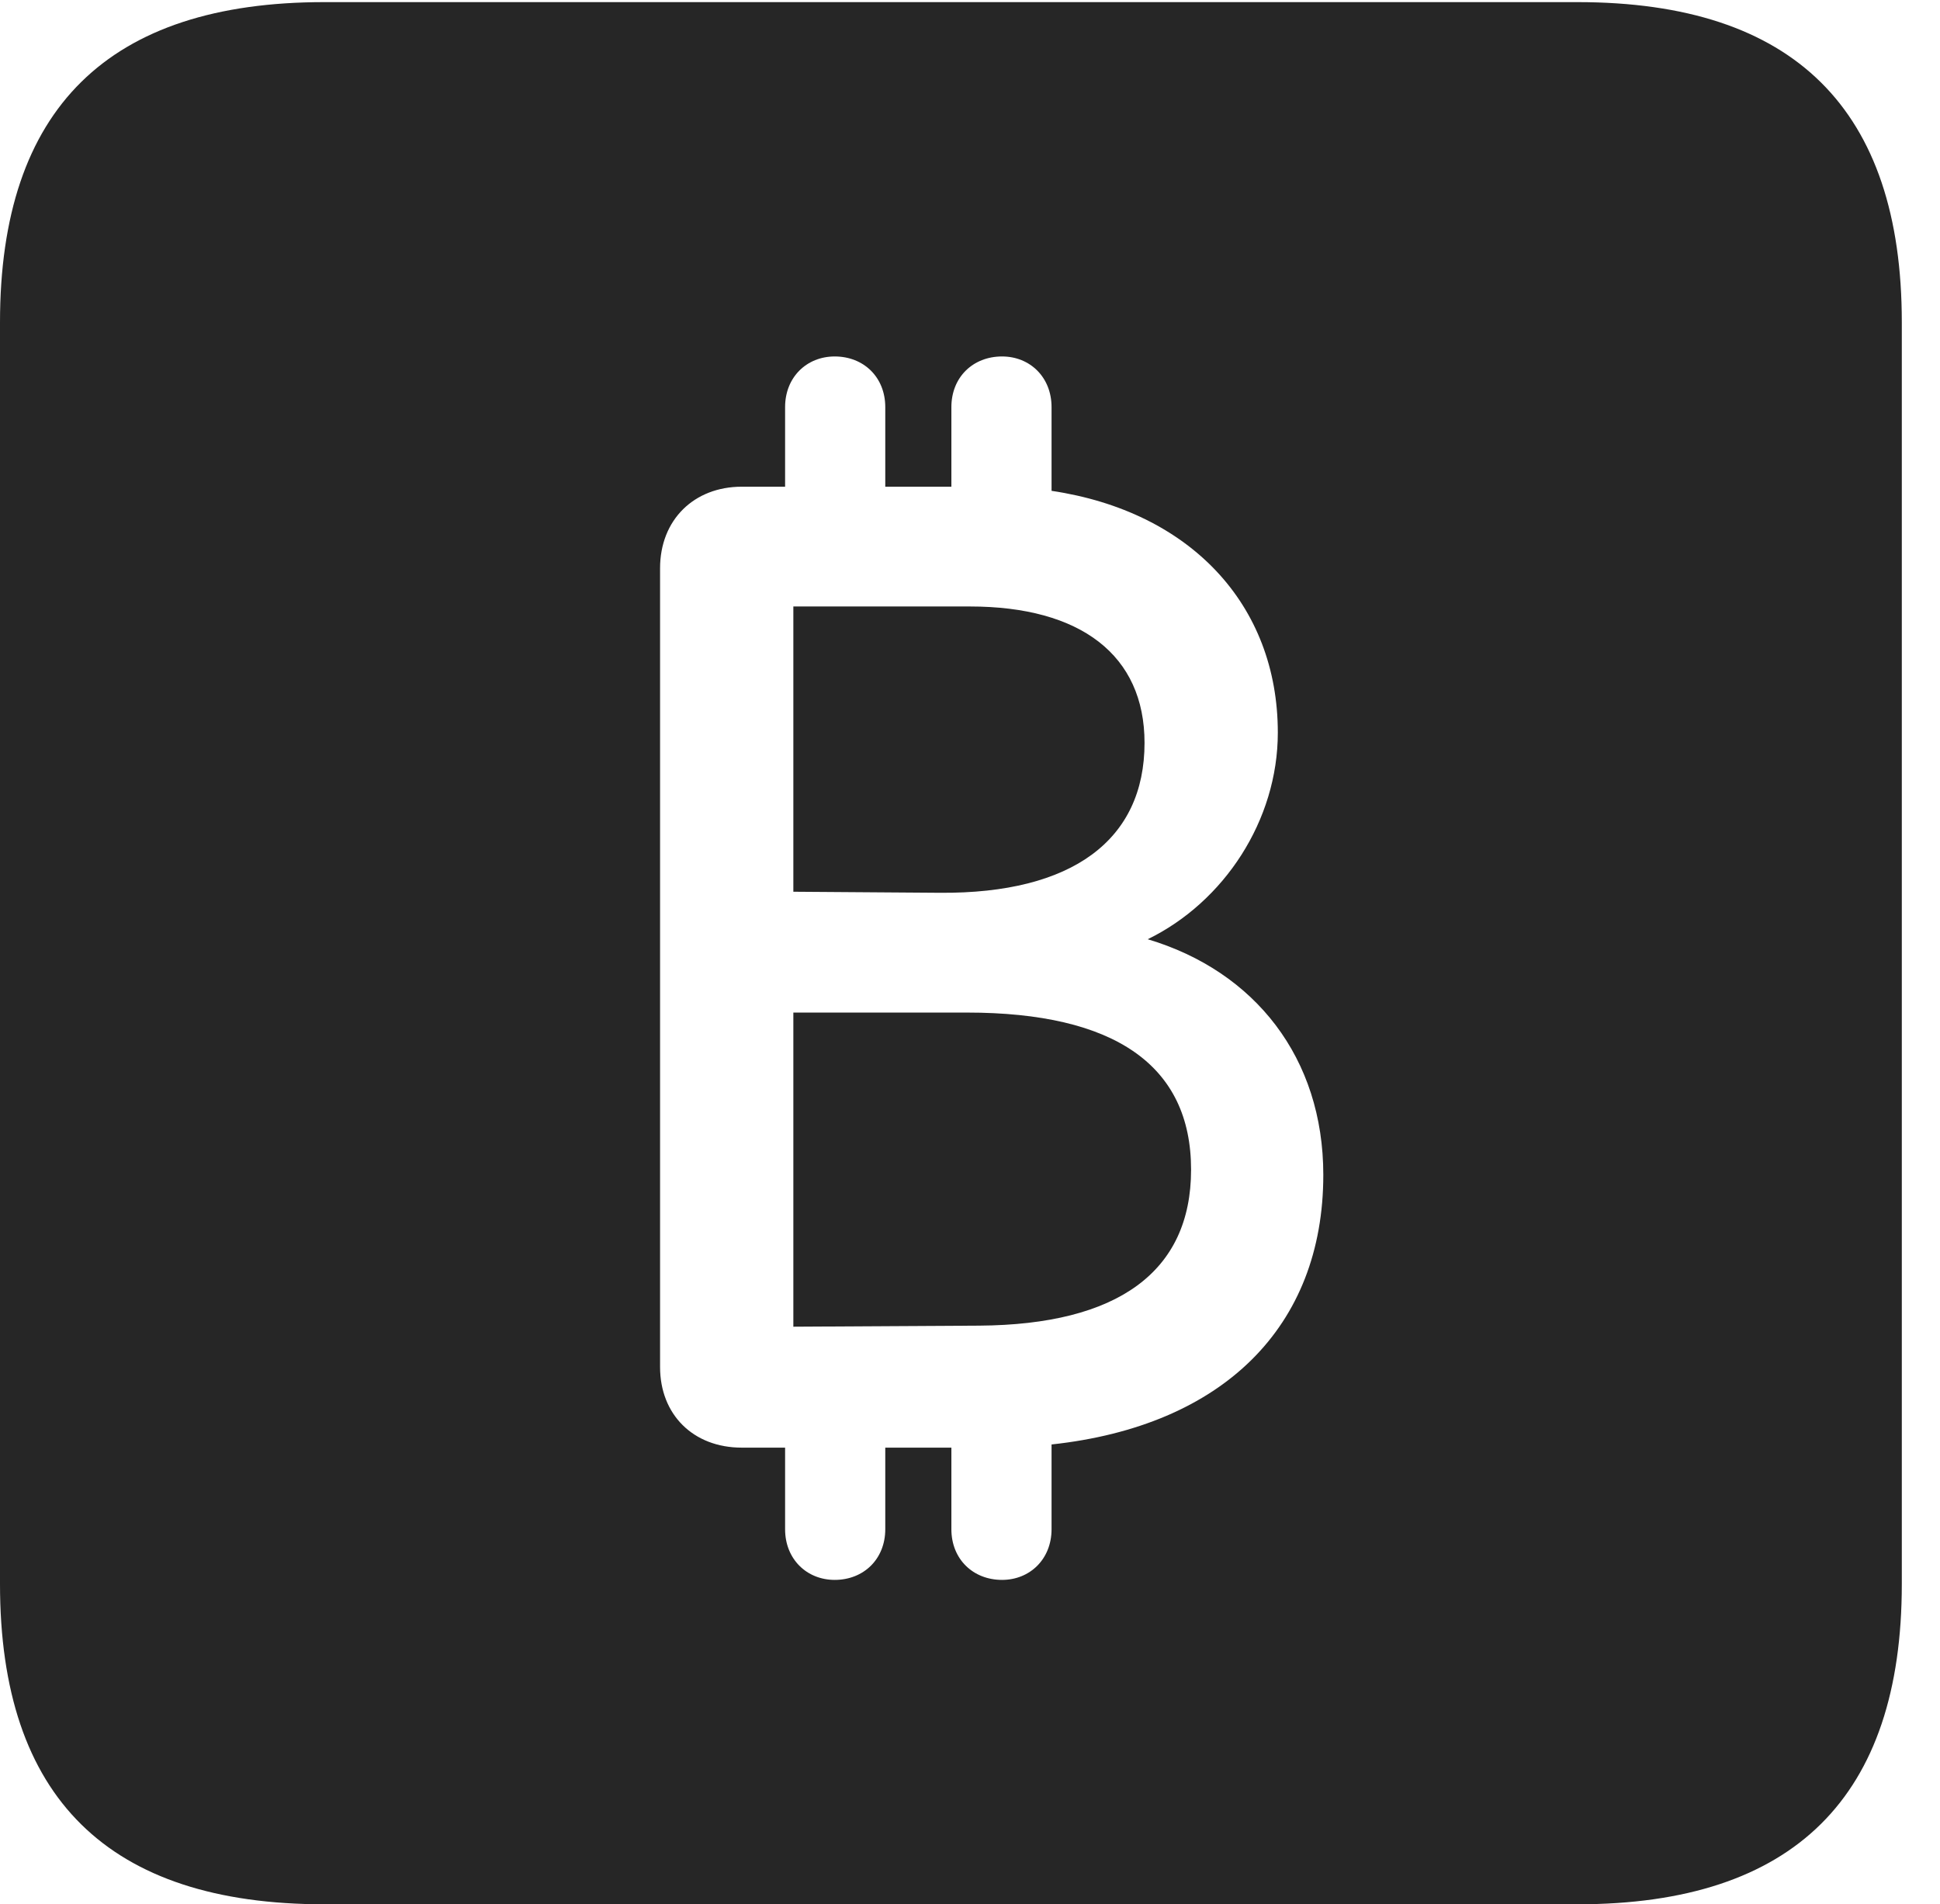 <?xml version="1.0" encoding="UTF-8"?>
<!--Generator: Apple Native CoreSVG 232.5-->
<!DOCTYPE svg
PUBLIC "-//W3C//DTD SVG 1.1//EN"
       "http://www.w3.org/Graphics/SVG/1.1/DTD/svg11.dtd">
<svg version="1.1" xmlns="http://www.w3.org/2000/svg" xmlns:xlink="http://www.w3.org/1999/xlink" width="18.34" height="17.998">
 <g>
  <rect height="17.998" opacity="0" width="18.34" x="0" y="0"/>
  <path d="M17.979 3.047L17.979 14.971C17.979 16.982 16.963 17.998 14.912 17.998L3.066 17.998C1.025 17.998 0 16.992 0 14.971L0 3.047C0 1.025 1.025 0.02 3.066 0.02L14.912 0.02C16.963 0.02 17.979 1.035 17.979 3.047ZM8.994 3.848L8.994 4.6L8.369 4.6L8.369 3.848C8.369 3.564 8.164 3.369 7.891 3.369C7.627 3.369 7.422 3.564 7.422 3.848L7.422 4.6L7.012 4.6C6.562 4.6 6.24 4.912 6.24 5.371L6.24 12.92C6.24 13.369 6.553 13.682 7.012 13.682L7.422 13.682L7.422 14.453C7.422 14.736 7.627 14.932 7.891 14.932C8.164 14.932 8.369 14.736 8.369 14.453L8.369 13.682L8.994 13.682L8.994 14.453C8.994 14.736 9.199 14.932 9.473 14.932C9.736 14.932 9.941 14.736 9.941 14.453L9.941 13.652C11.562 13.477 12.51 12.539 12.51 11.104C12.51 10 11.865 9.18 10.85 8.877C11.572 8.525 12.08 7.754 12.08 6.924C12.08 5.713 11.25 4.834 9.941 4.639L9.941 3.848C9.941 3.564 9.736 3.369 9.473 3.369C9.199 3.369 8.994 3.564 8.994 3.848ZM11.26 11.055C11.26 12.021 10.566 12.52 9.258 12.529L7.5 12.539L7.5 9.57L9.141 9.57C10.537 9.57 11.26 10.068 11.26 11.055ZM10.82 7.021C10.82 7.939 10.137 8.447 8.887 8.438L7.5 8.428L7.5 5.732L9.17 5.732C10.215 5.732 10.82 6.191 10.82 7.021Z" fill="#000000" fill-opacity="0.85"/>
 </g>
</svg>
